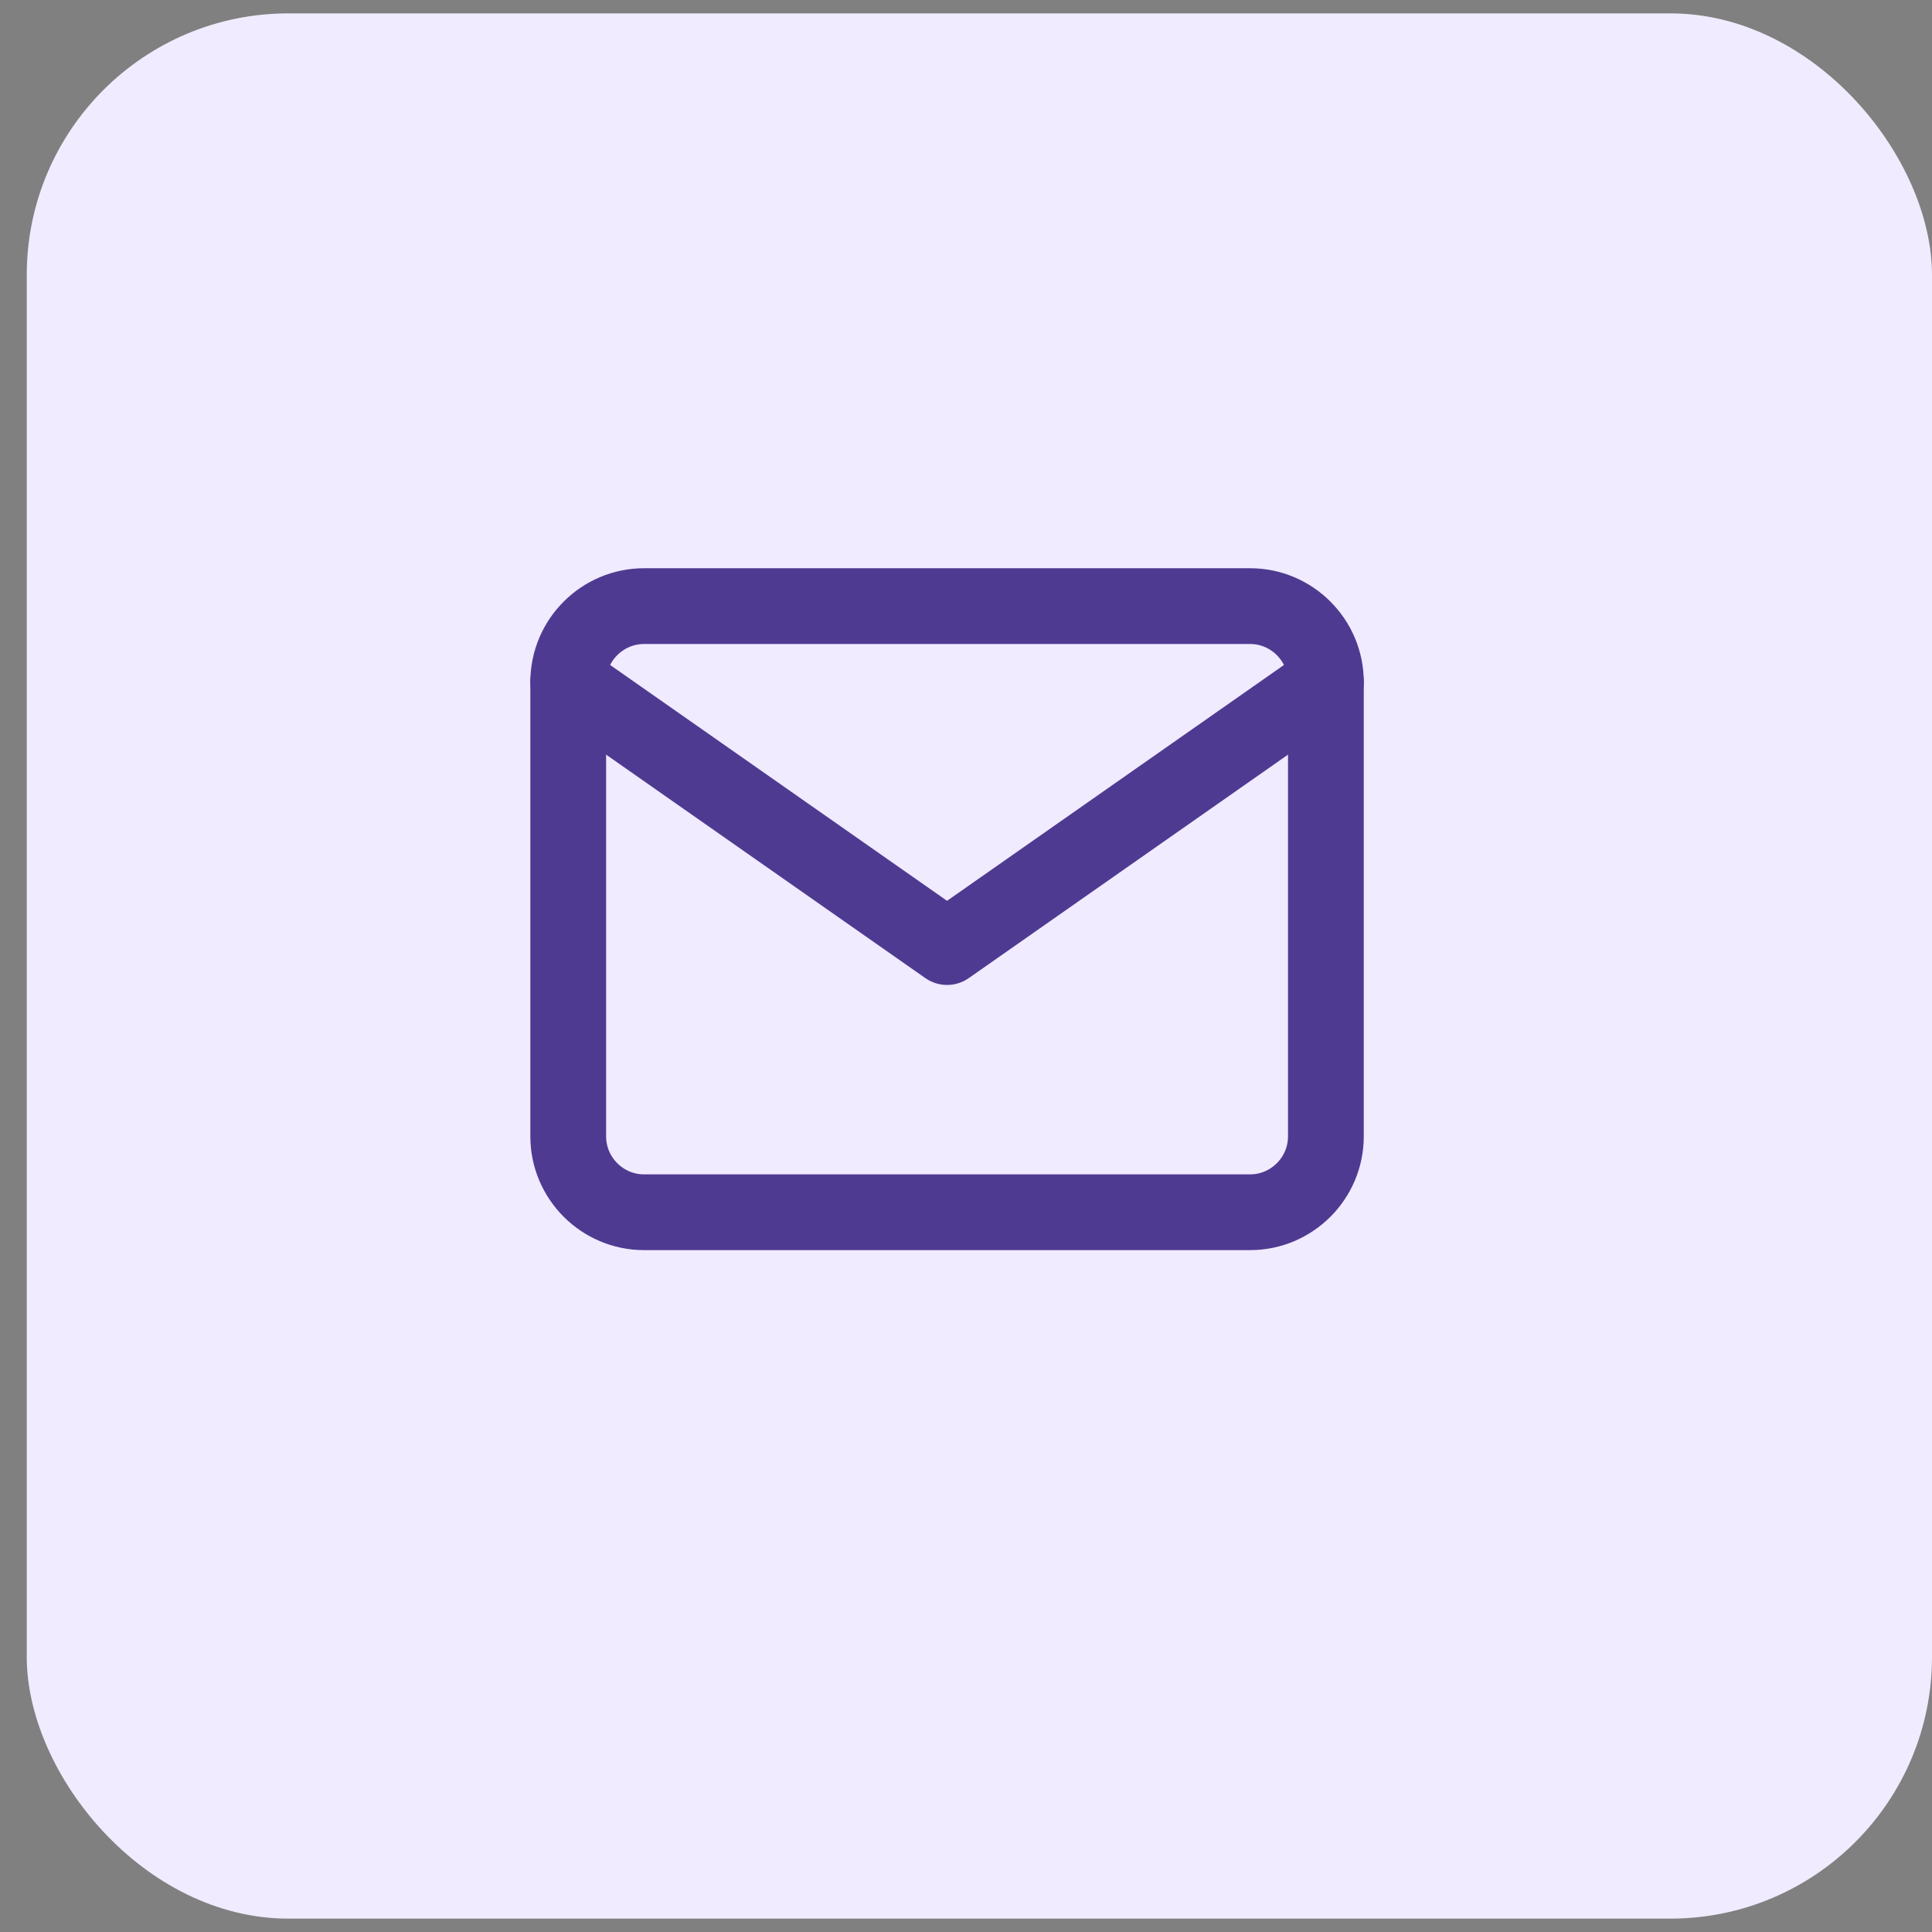 <svg width="51" height="51" viewBox="0 0 51 51" fill="none" xmlns="http://www.w3.org/2000/svg">
<rect x="0" y="0" width="51" height="51" fill="#808080" stroke="none"/>
<rect x="0.706" y="0.353" width="50.294" height="50.294" rx="6.907" fill="#F0EBFF"/>
<path d="M17 16H33C34.1 16 35 16.9 35 18V30C35 31.1 34.1 32 33 32H17C15.9 32 15 31.1 15 30V18C15 16.9 15.9 16 17 16Z" stroke="#4F3A92" stroke-width="2" stroke-linecap="round" stroke-linejoin="round"/>
<path d="M35 18L25 25L15 18" stroke="#4F3A92" stroke-width="2" stroke-linecap="round" stroke-linejoin="round"/>
</svg>
